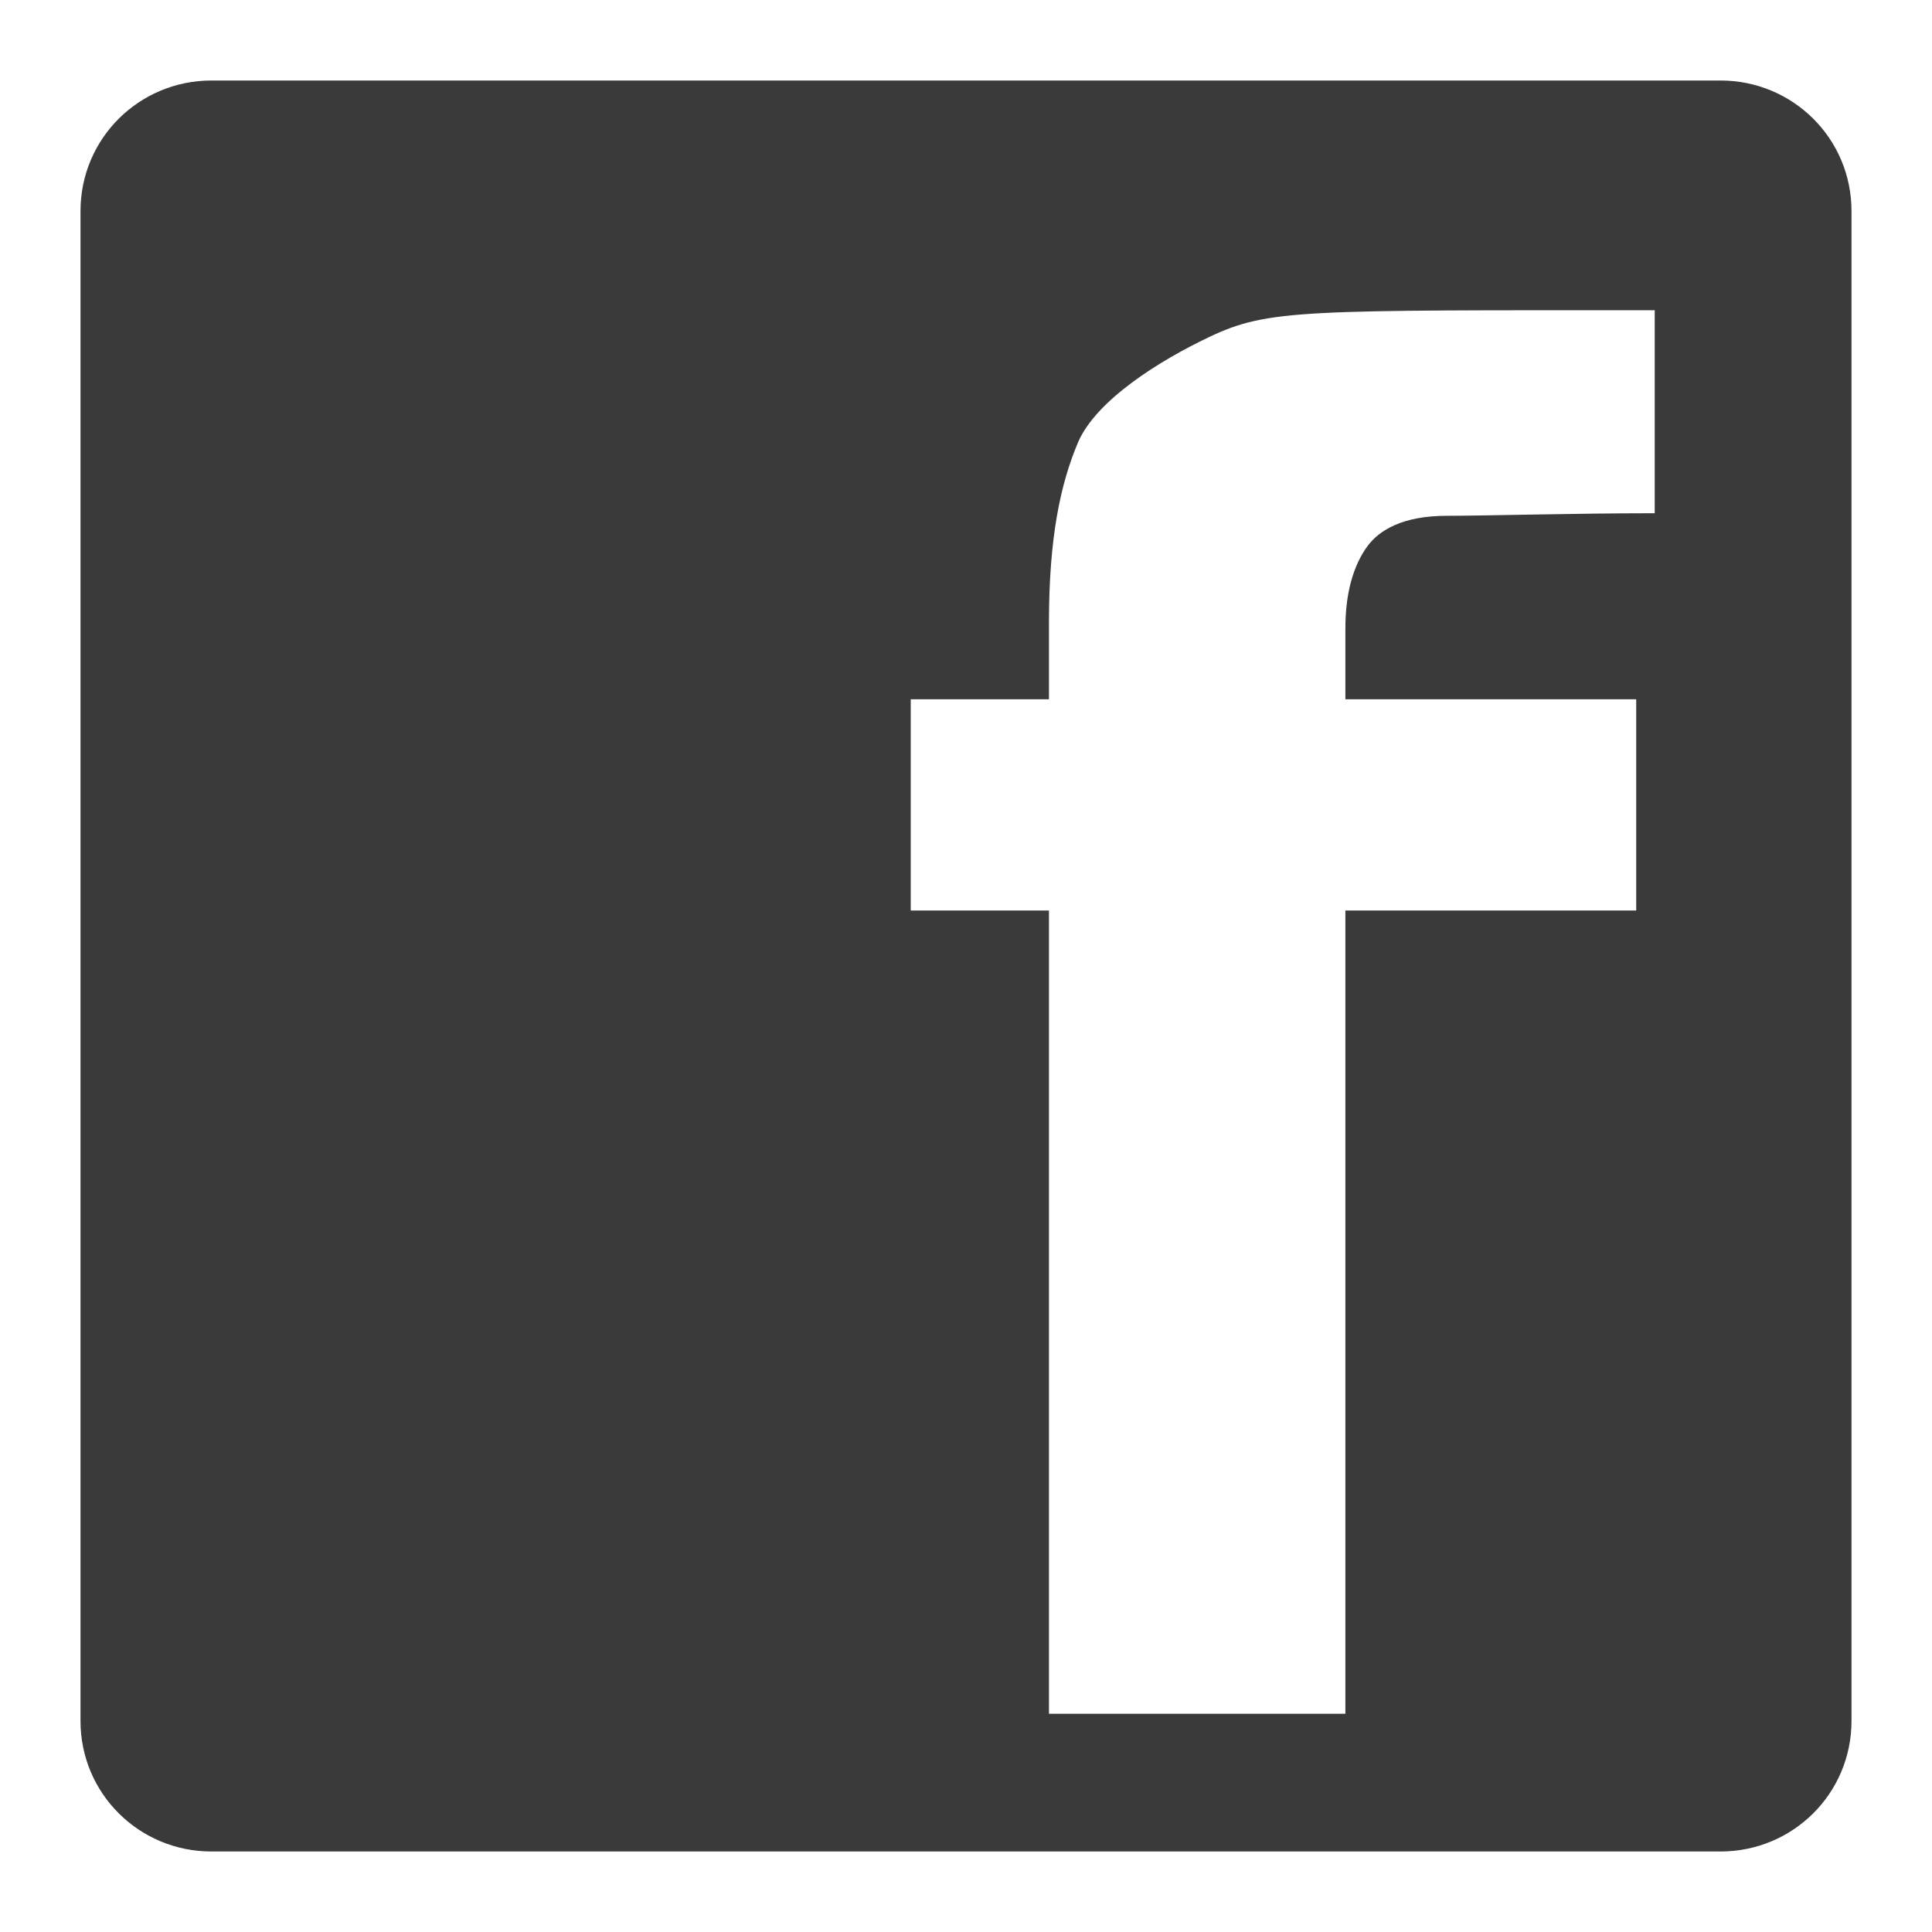 <svg xmlns="http://www.w3.org/2000/svg" width="48" height="48">
 <path d="M 5.255,2 C 3.455,2 2,3.443 2,5.243 L 2,42.757 C 2,44.557 3.455,46 5.255,46 l 37.49,0 C 44.545,46 46,44.557 46,42.757 L 46,5.243 C 46,3.443 44.545,2 42.745,2 L 5.255,2 z m 35.856,5.707 0,5.044 c -1.995,0 -4.182,0.064 -5.17,0.064 -1.077,0 -1.669,0.35 -1.966,0.753 -0.358,0.487 -0.549,1.184 -0.549,2.03 l 0,1.775 7.225,0 0,5.248 -7.225,0 0,19.957 -7.365,0 0,-19.957 -3.434,0 0,-5.248 3.434,0 0,-1.902 c -1.4e-4,-2.12 0.285,-3.45 0.728,-4.494 0.459,-1.044 2.021,-2.019 3.255,-2.605 1.468,-0.697 2.328,-0.664 11.067,-0.664 z" fill="#3a3a3a"/>
</svg>
